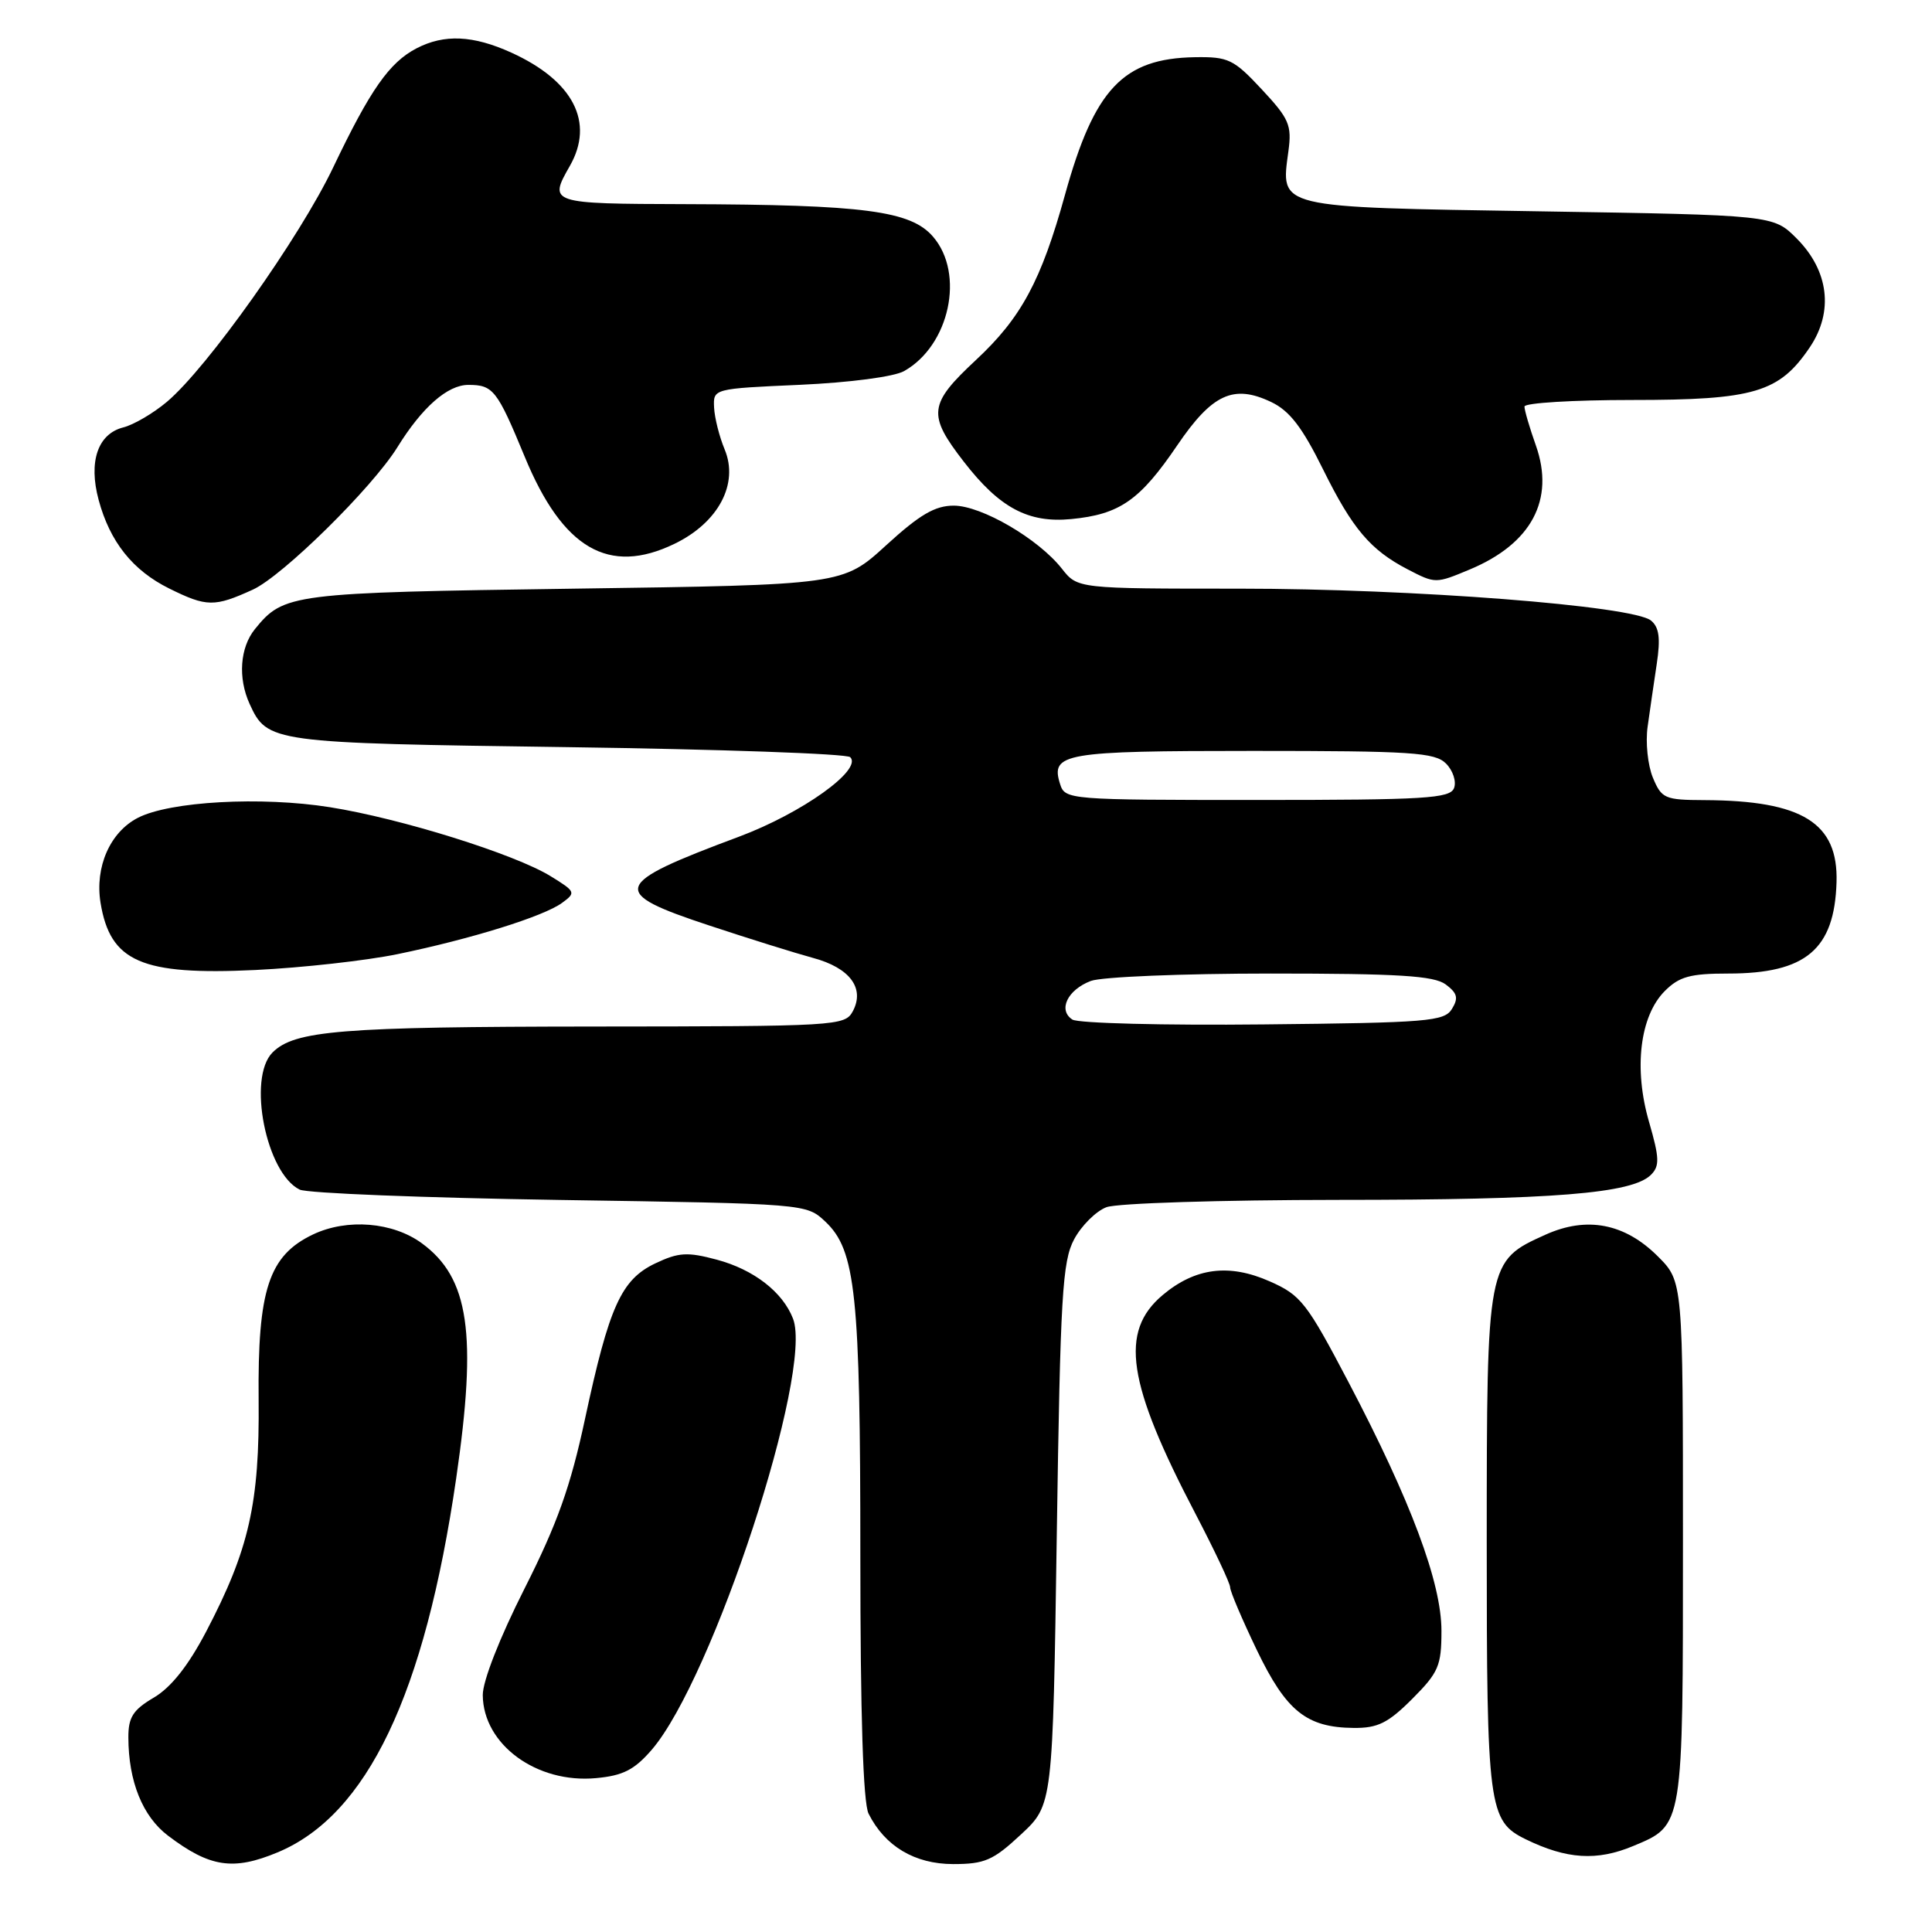 <?xml version="1.0" encoding="UTF-8" standalone="no"?>
<!DOCTYPE svg PUBLIC "-//W3C//DTD SVG 1.1//EN" "http://www.w3.org/Graphics/SVG/1.1/DTD/svg11.dtd" >
<svg xmlns="http://www.w3.org/2000/svg" xmlns:xlink="http://www.w3.org/1999/xlink" version="1.1" viewBox="0 0 256 256">
 <g >
 <path fill="currentColor"
d=" M 36.78 245.45 C 48.65 240.51 56.28 224.53 60.45 195.87 C 63.24 176.71 62.16 169.33 55.91 164.75 C 52.06 161.92 46.01 161.43 41.50 163.56 C 35.61 166.36 34.13 170.86 34.27 185.50 C 34.40 199.18 33.01 205.32 27.31 216.21 C 24.94 220.72 22.68 223.58 20.40 224.93 C 17.63 226.56 17.00 227.54 17.01 230.22 C 17.02 236.04 18.89 240.68 22.27 243.24 C 27.80 247.43 30.90 247.90 36.78 245.45 Z  M 135.29 243.07 C 139.50 239.15 139.50 239.15 140.03 203.32 C 140.50 171.64 140.77 167.12 142.33 164.21 C 143.30 162.40 145.23 160.48 146.61 159.96 C 148.00 159.43 161.80 159.00 177.32 158.99 C 205.89 158.99 216.27 158.15 218.76 155.67 C 219.93 154.50 219.89 153.44 218.51 148.67 C 216.45 141.60 217.29 134.62 220.60 131.31 C 222.51 129.40 223.97 129.00 229.00 129.00 C 239.29 129.00 243.08 125.80 243.35 116.90 C 243.59 109.04 238.83 106.08 225.87 106.02 C 220.58 106.00 220.17 105.82 219.01 103.03 C 218.34 101.40 218.02 98.36 218.32 96.28 C 218.61 94.20 219.15 90.46 219.53 87.96 C 220.04 84.58 219.85 83.12 218.77 82.23 C 216.41 80.27 187.18 78.00 164.23 78.00 C 142.79 78.00 142.79 78.00 140.71 75.36 C 137.60 71.40 130.06 67.00 126.38 67.00 C 123.89 67.00 121.86 68.19 117.42 72.25 C 111.68 77.50 111.68 77.50 76.09 78.00 C 38.53 78.53 37.60 78.65 33.77 83.37 C 31.80 85.81 31.51 89.83 33.07 93.26 C 35.42 98.40 35.88 98.46 75.17 99.00 C 95.34 99.28 112.21 99.87 112.66 100.33 C 114.32 101.99 106.26 107.75 97.91 110.87 C 80.99 117.18 80.65 118.23 94.00 122.64 C 99.22 124.37 105.41 126.30 107.73 126.93 C 112.61 128.24 114.63 130.95 113.00 134.00 C 111.96 135.94 110.89 136.00 78.71 136.02 C 45.15 136.05 39.03 136.54 36.11 139.46 C 32.75 142.83 35.26 155.46 39.71 157.63 C 40.70 158.11 56.20 158.72 74.17 159.00 C 106.84 159.50 106.84 159.50 109.36 161.87 C 113.39 165.66 114.00 171.47 114.00 206.11 C 114.00 227.30 114.37 238.87 115.09 240.32 C 117.26 244.64 121.20 246.99 126.29 247.00 C 130.48 247.00 131.60 246.51 135.29 243.07 Z  M 216.40 244.61 C 223.08 241.82 223.00 242.30 223.00 204.18 C 223.00 169.80 223.00 169.80 219.68 166.48 C 215.30 162.10 210.27 161.13 204.79 163.60 C 197.02 167.10 197.01 167.17 197.00 204.30 C 197.00 239.53 197.23 241.30 202.16 243.71 C 207.59 246.36 211.59 246.62 216.40 244.61 Z  M 86.36 231.85 C 94.46 222.43 107.79 181.76 105.08 174.73 C 103.71 171.19 99.87 168.22 94.97 166.91 C 91.08 165.87 89.92 165.94 86.84 167.40 C 82.32 169.55 80.72 173.08 77.52 188.00 C 75.60 196.98 73.84 201.91 69.50 210.50 C 66.21 217.01 63.95 222.77 63.97 224.62 C 64.03 231.16 71.11 236.35 78.99 235.61 C 82.56 235.28 84.06 234.51 86.36 231.85 Z  M 187.12 225.12 C 190.62 221.61 191.00 220.73 191.00 216.09 C 191.00 209.72 186.95 198.88 178.70 183.17 C 173.15 172.60 172.38 171.61 168.25 169.79 C 162.86 167.40 158.37 167.98 154.06 171.60 C 148.31 176.44 149.33 183.24 158.43 200.63 C 160.94 205.44 163.00 209.80 163.00 210.33 C 163.00 210.86 164.59 214.59 166.53 218.63 C 170.43 226.74 173.11 228.90 179.37 228.96 C 182.55 228.99 183.92 228.32 187.12 225.12 Z  M 52.67 126.43 C 62.43 124.42 72.03 121.43 74.47 119.64 C 76.34 118.28 76.28 118.14 72.96 116.10 C 68.20 113.17 53.11 108.45 43.72 106.96 C 34.62 105.51 22.49 106.18 18.26 108.37 C 14.58 110.27 12.56 114.87 13.32 119.61 C 14.60 127.45 18.74 129.25 33.84 128.53 C 40.07 128.23 48.55 127.28 52.67 126.43 Z  M 33.50 78.13 C 37.45 76.33 49.32 64.64 52.65 59.27 C 55.94 53.95 59.31 51.00 62.06 51.00 C 65.35 51.00 65.87 51.67 69.52 60.50 C 74.55 72.71 80.67 76.27 89.37 72.06 C 95.19 69.25 97.92 64.11 96.02 59.55 C 95.32 57.87 94.69 55.38 94.62 54.00 C 94.50 51.50 94.50 51.50 106.00 50.99 C 112.63 50.69 118.48 49.92 119.80 49.17 C 125.82 45.78 127.87 36.28 123.64 31.37 C 120.69 27.93 114.53 27.12 90.75 27.05 C 72.82 27.00 72.67 26.95 75.50 22.00 C 78.81 16.21 75.97 10.71 67.75 6.97 C 62.68 4.67 58.87 4.50 55.20 6.40 C 51.59 8.28 49.07 11.87 44.15 22.18 C 39.73 31.45 27.45 48.76 22.11 53.25 C 20.32 54.76 17.72 56.28 16.35 56.63 C 12.96 57.48 11.70 61.16 13.07 66.24 C 14.56 71.79 17.59 75.59 22.42 77.98 C 27.39 80.44 28.41 80.45 33.50 78.13 Z  M 194.77 75.45 C 202.93 72.04 206.04 66.21 203.52 59.05 C 202.68 56.69 202.00 54.36 202.00 53.87 C 202.00 53.39 208.41 53.00 216.25 53.00 C 232.45 53.00 235.77 52.01 239.82 46.00 C 242.99 41.28 242.33 35.87 238.06 31.59 C 234.97 28.50 234.97 28.50 203.90 28.00 C 168.91 27.44 169.70 27.63 170.72 20.04 C 171.19 16.58 170.82 15.73 167.19 11.84 C 163.46 7.84 162.76 7.51 158.32 7.58 C 148.82 7.74 145.01 11.77 141.12 25.80 C 137.96 37.21 135.32 42.11 129.33 47.69 C 123.03 53.56 122.87 54.93 127.72 61.19 C 132.45 67.30 136.25 69.33 141.94 68.78 C 148.37 68.16 151.04 66.30 155.99 59.01 C 160.62 52.20 163.45 50.89 168.44 53.27 C 170.88 54.43 172.56 56.62 175.33 62.23 C 179.20 70.05 181.58 72.87 186.50 75.43 C 190.20 77.35 190.23 77.35 194.77 75.45 Z  M 142.10 135.10 C 140.16 133.85 141.44 131.16 144.54 129.98 C 145.96 129.44 156.69 129.00 168.37 129.00 C 185.31 129.00 190.01 129.29 191.56 130.44 C 193.11 131.60 193.28 132.24 192.39 133.69 C 191.38 135.34 189.21 135.52 167.39 135.74 C 154.25 135.88 142.87 135.59 142.10 135.10 Z  M 140.47 103.90 C 139.17 99.80 140.89 99.50 166.01 99.50 C 187.03 99.50 190.13 99.70 191.60 101.17 C 192.52 102.09 193.00 103.55 192.67 104.42 C 192.14 105.80 188.87 106.00 166.60 106.00 C 141.61 106.00 141.12 105.96 140.47 103.90 Z "/>
</g>
</svg>